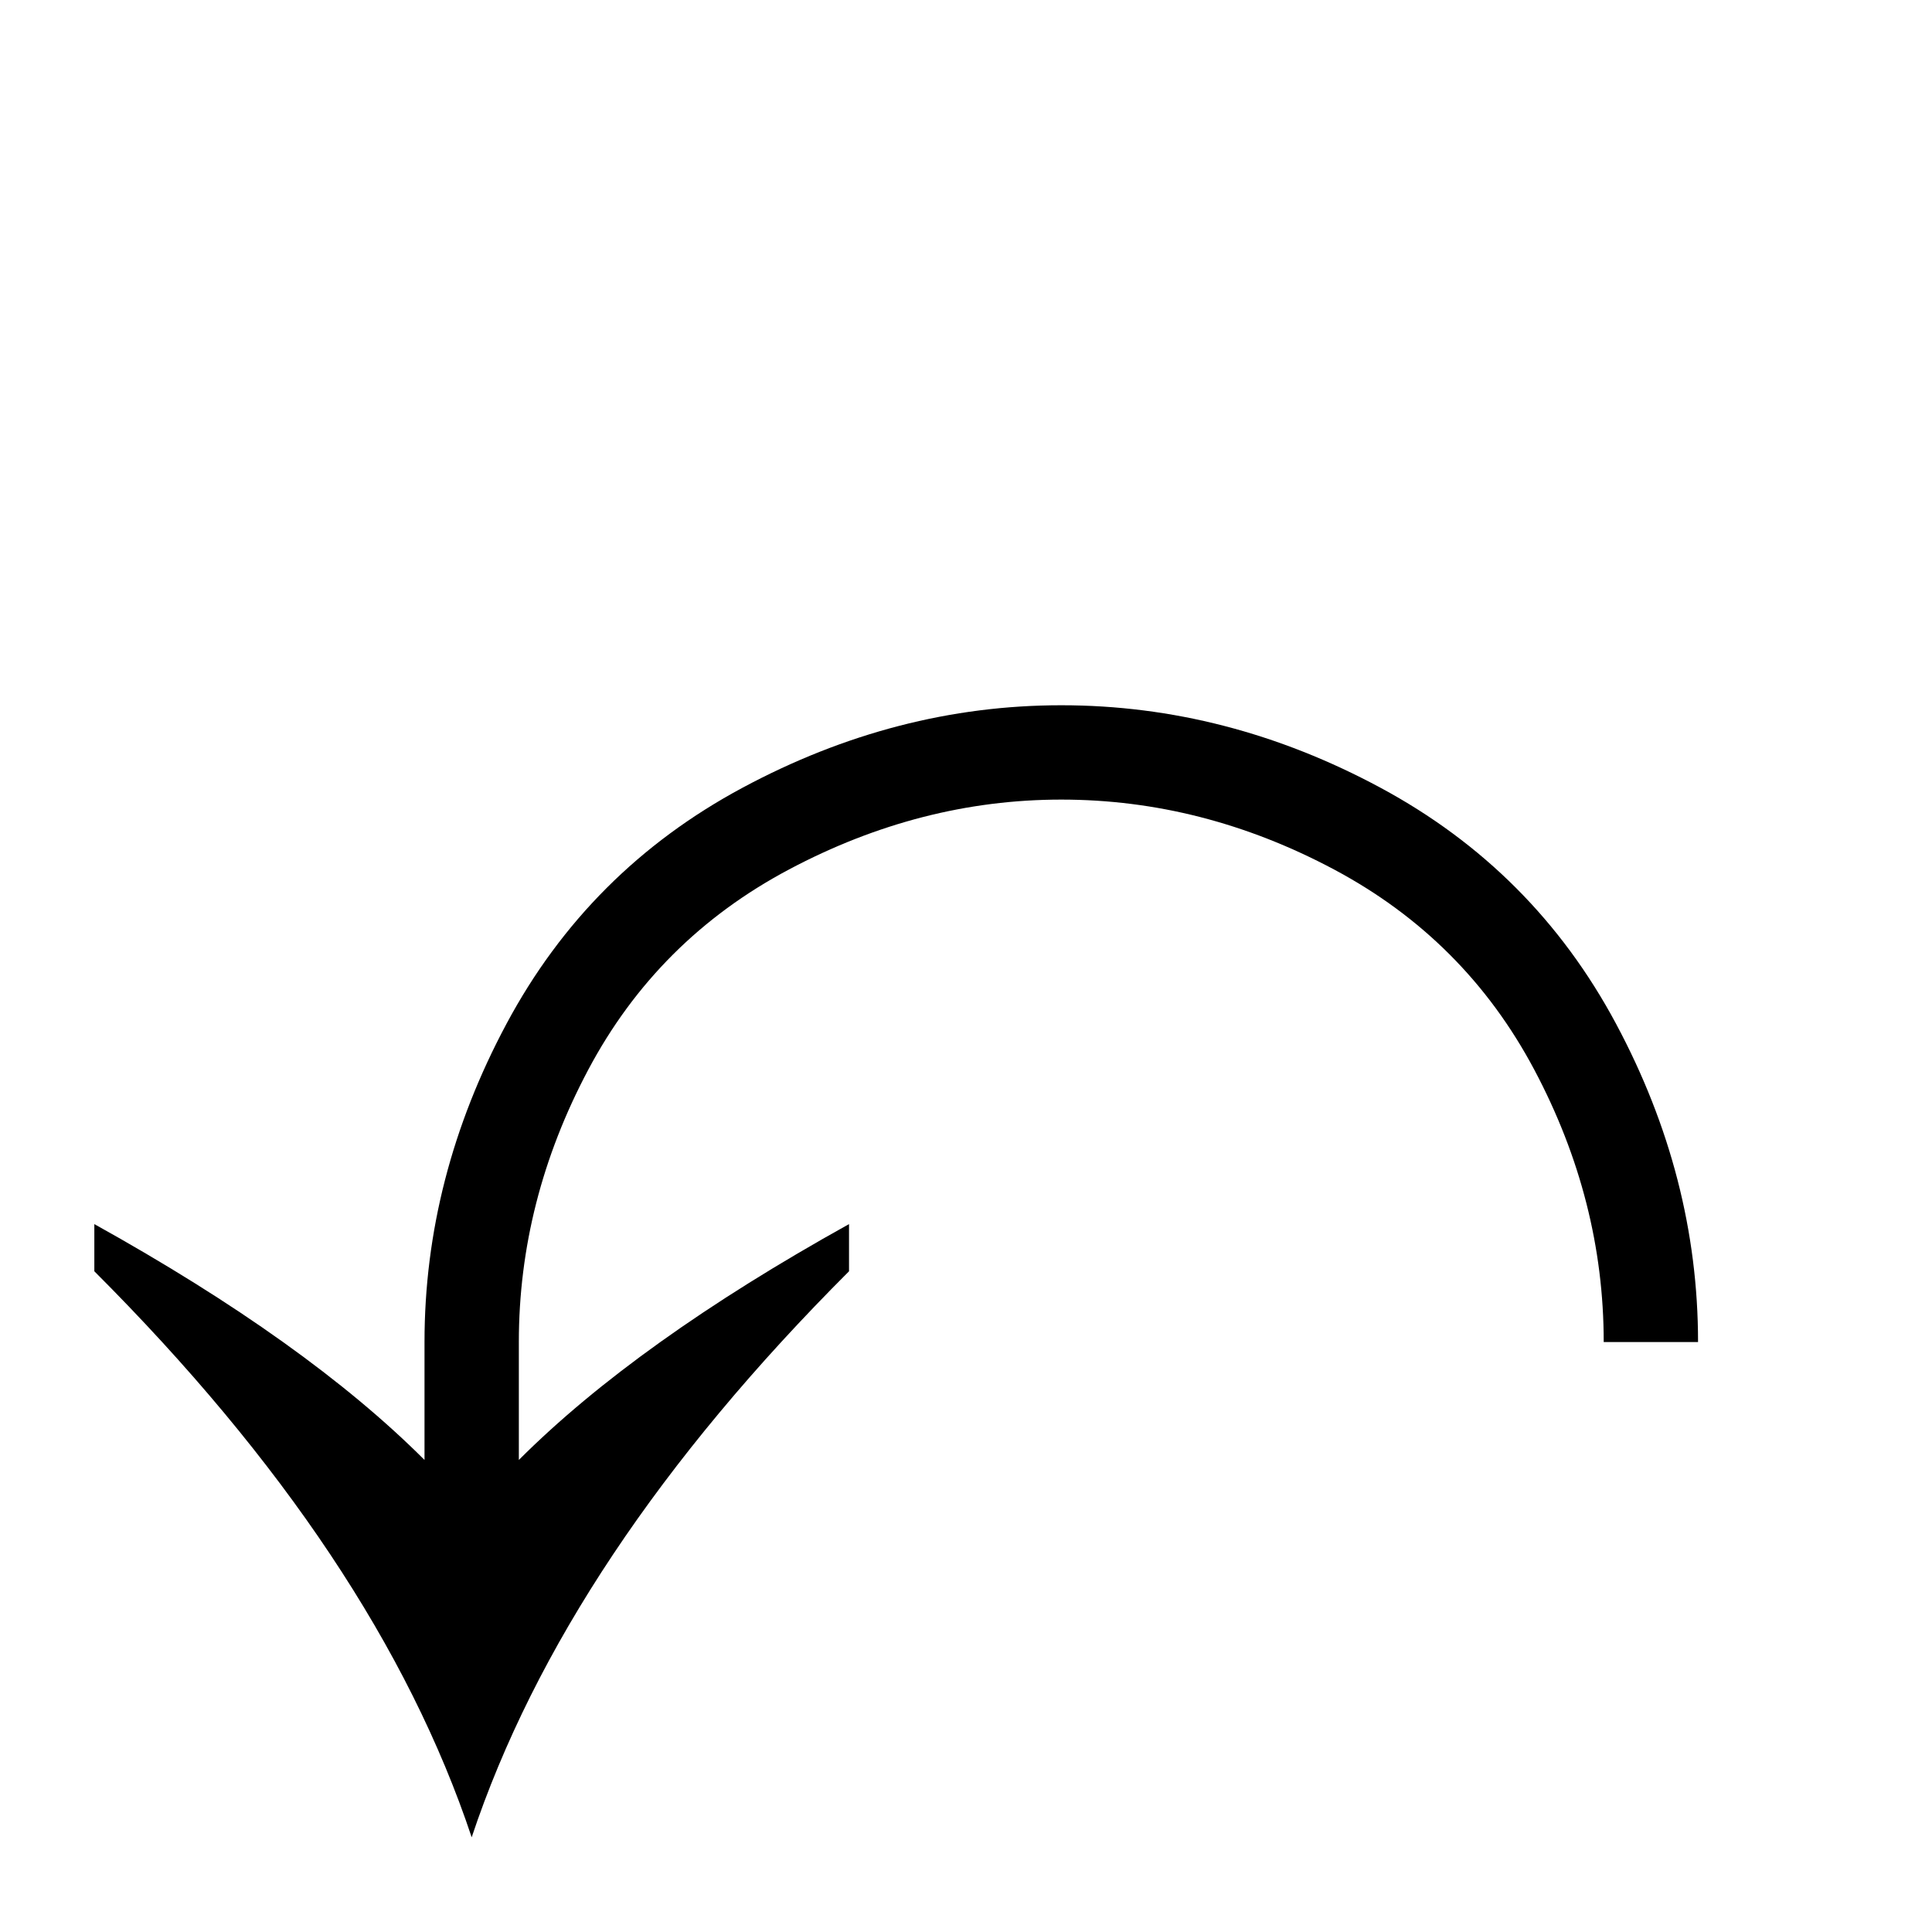 <?xml version="1.0" standalone="no"?>
<!DOCTYPE svg PUBLIC "-//W3C//DTD SVG 1.1//EN" "http://www.w3.org/Graphics/SVG/1.1/DTD/svg11.dtd" >
<svg xmlns="http://www.w3.org/2000/svg" xmlns:xlink="http://www.w3.org/1999/xlink" version="1.1" viewBox="0 -200 1000 1000">
  <g transform="matrix(1 0 0 -1 0 800)">
   <path fill="currentColor"
d="M268.555 305.371v-61.035c40.69 40.69 97.656 81.38 170.898 122.07v-24.414c-97.656 -97.656 -162.76 -195.312 -195.312 -292.969c-32.552 97.656 -97.656 195.312 -195.312 292.969v24.414c73.242 -40.69 130.208 -81.38 170.898 -122.07v61.035
c0 56.966 14.16 111.898 42.48 164.795c28.32 52.897 69.01 93.587 122.07 122.07s108.073 42.725 165.039 42.725c57.292 0 112.386 -14.242 165.283 -42.725s93.506 -69.173 121.826 -122.07c28.32 -52.897 42.48 -107.829 42.48 -164.795
h-48.828c0 48.828 -11.963 95.784 -35.889 140.869s-58.512 79.671 -103.76 103.76s-92.285 36.133 -141.113 36.133c-48.503 0 -95.459 -12.044 -140.869 -36.133s-80.078 -58.675 -104.004 -103.76s-35.889 -92.041 -35.889 -140.869z" />
  </g>

</svg>
